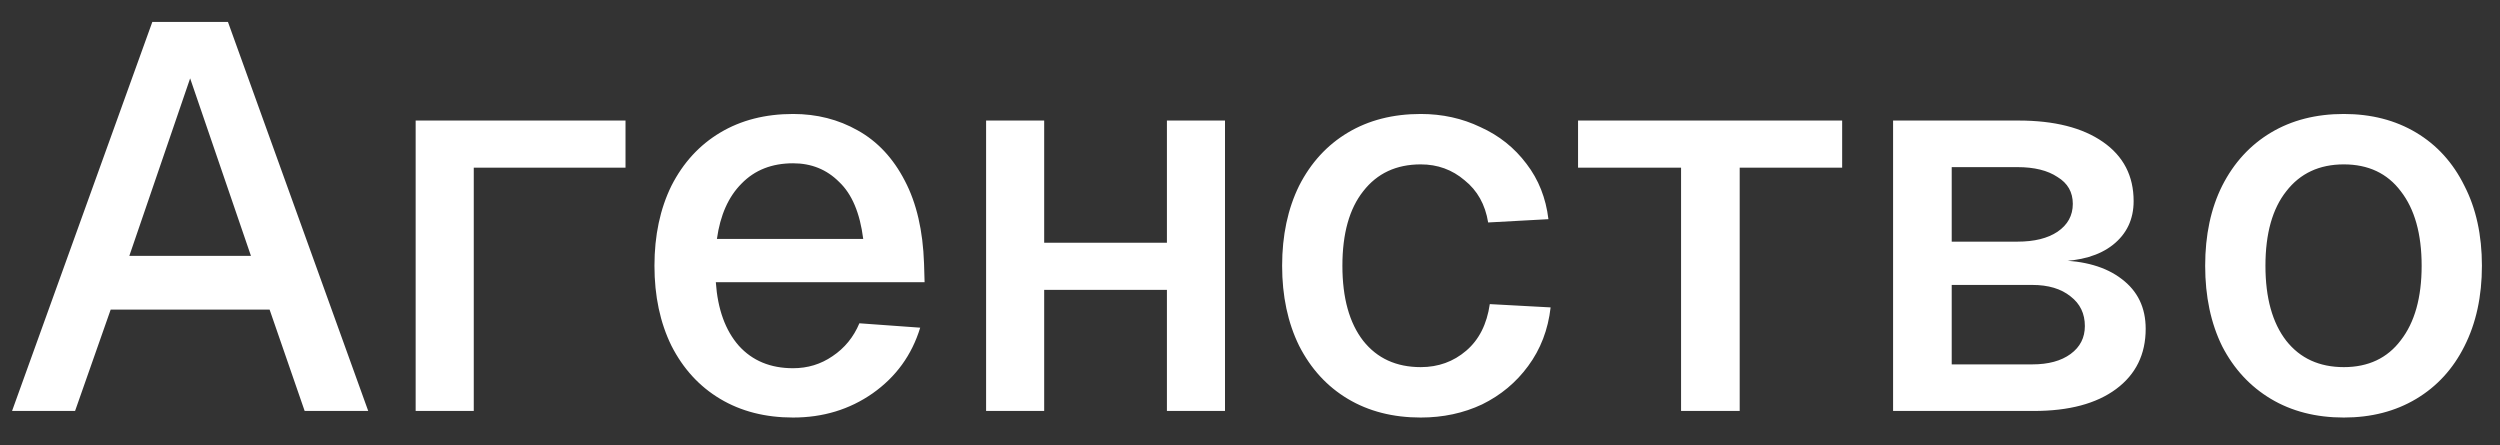 <svg width="73" height="13" viewBox="0 0 73 13" fill="none" xmlns="http://www.w3.org/2000/svg">
<rect x="0" y="0" width="73" height="13" fill="#333333" stroke="none"/>
<path d="M4.448 0.64H6.656L10.752 12H8.896L7.872 9.04H3.232L2.192 12H0.352L4.448 0.64ZM7.328 7.472L5.552 2.288L3.776 7.472H7.328ZM18.265 3.52V4.896H12.97L13.834 4.16V12H12.137V3.52H18.265ZM19.11 7.76C19.11 6.875 19.276 6.096 19.606 5.424C19.948 4.752 20.422 4.235 21.03 3.872C21.638 3.509 22.348 3.328 23.158 3.328C23.852 3.328 24.481 3.488 25.046 3.808C25.622 4.128 26.081 4.619 26.422 5.28C26.764 5.931 26.95 6.736 26.982 7.696L26.998 8.24H20.902C20.956 9.029 21.18 9.648 21.574 10.096C21.969 10.533 22.497 10.752 23.158 10.752C23.585 10.752 23.969 10.635 24.31 10.4C24.662 10.165 24.924 9.845 25.094 9.44L26.87 9.568C26.625 10.368 26.161 11.008 25.478 11.488C24.806 11.957 24.033 12.192 23.158 12.192C22.348 12.192 21.638 12.011 21.03 11.648C20.422 11.285 19.948 10.768 19.606 10.096C19.276 9.424 19.11 8.645 19.11 7.76ZM25.206 6.976C25.11 6.219 24.876 5.664 24.502 5.312C24.14 4.949 23.692 4.768 23.158 4.768C22.54 4.768 22.038 4.965 21.654 5.36C21.27 5.744 21.03 6.283 20.934 6.976H25.206ZM30.49 3.52V12H28.794V3.52H30.49ZM35.77 3.52V12H34.074V3.52H35.77ZM35.578 8.464H28.922V7.088H35.578V8.464ZM43.454 6.496C43.369 5.973 43.14 5.563 42.766 5.264C42.404 4.955 41.977 4.8 41.486 4.8C40.772 4.8 40.212 5.061 39.806 5.584C39.401 6.096 39.198 6.821 39.198 7.76C39.198 8.699 39.401 9.429 39.806 9.952C40.212 10.464 40.772 10.72 41.486 10.72C41.998 10.72 42.441 10.56 42.814 10.24C43.188 9.92 43.417 9.467 43.502 8.88L45.278 8.976C45.204 9.627 44.985 10.197 44.622 10.688C44.27 11.168 43.822 11.541 43.278 11.808C42.734 12.064 42.137 12.192 41.486 12.192C40.676 12.192 39.966 12.011 39.358 11.648C38.75 11.285 38.276 10.768 37.934 10.096C37.604 9.424 37.438 8.645 37.438 7.76C37.438 6.875 37.604 6.096 37.934 5.424C38.276 4.752 38.75 4.235 39.358 3.872C39.966 3.509 40.676 3.328 41.486 3.328C42.116 3.328 42.697 3.456 43.23 3.712C43.774 3.957 44.222 4.315 44.574 4.784C44.926 5.243 45.14 5.781 45.214 6.4L43.454 6.496ZM53.791 4.896H50.799V12H49.087V4.896H46.079V3.52H53.791V4.896ZM55.278 3.52H58.942C59.987 3.52 60.809 3.728 61.406 4.144C62.004 4.56 62.302 5.136 62.302 5.872C62.302 6.405 62.099 6.832 61.694 7.152C61.3 7.461 60.755 7.621 60.062 7.632V7.6C60.862 7.611 61.492 7.792 61.95 8.144C62.419 8.496 62.654 8.981 62.654 9.6C62.654 10.347 62.366 10.933 61.79 11.36C61.214 11.787 60.414 12 59.39 12H55.278V3.52ZM59.342 10.64C59.812 10.64 60.185 10.539 60.462 10.336C60.739 10.133 60.878 9.861 60.878 9.52C60.878 9.157 60.739 8.869 60.462 8.656C60.185 8.432 59.812 8.32 59.342 8.32H56.99V10.64H59.342ZM58.91 7.056C59.401 7.056 59.79 6.96 60.078 6.768C60.377 6.565 60.526 6.293 60.526 5.952C60.526 5.611 60.377 5.349 60.078 5.168C59.79 4.976 59.401 4.88 58.91 4.88H56.99V7.056H58.91ZM68.439 12.192C67.629 12.192 66.919 12.011 66.311 11.648C65.704 11.285 65.229 10.773 64.888 10.112C64.557 9.44 64.391 8.656 64.391 7.76C64.391 6.864 64.557 6.085 64.888 5.424C65.229 4.752 65.704 4.235 66.311 3.872C66.919 3.509 67.629 3.328 68.439 3.328C69.24 3.328 69.944 3.509 70.552 3.872C71.159 4.235 71.629 4.752 71.96 5.424C72.301 6.085 72.472 6.864 72.472 7.76C72.472 8.656 72.301 9.44 71.96 10.112C71.629 10.773 71.159 11.285 70.552 11.648C69.944 12.011 69.24 12.192 68.439 12.192ZM68.439 10.72C69.154 10.72 69.709 10.459 70.103 9.936C70.509 9.413 70.712 8.688 70.712 7.76C70.712 6.832 70.509 6.107 70.103 5.584C69.709 5.061 69.154 4.8 68.439 4.8C67.725 4.8 67.165 5.061 66.76 5.584C66.354 6.096 66.151 6.821 66.151 7.76C66.151 8.699 66.354 9.429 66.76 9.952C67.165 10.464 67.725 10.72 68.439 10.72Z" fill="white"/>
</svg>
